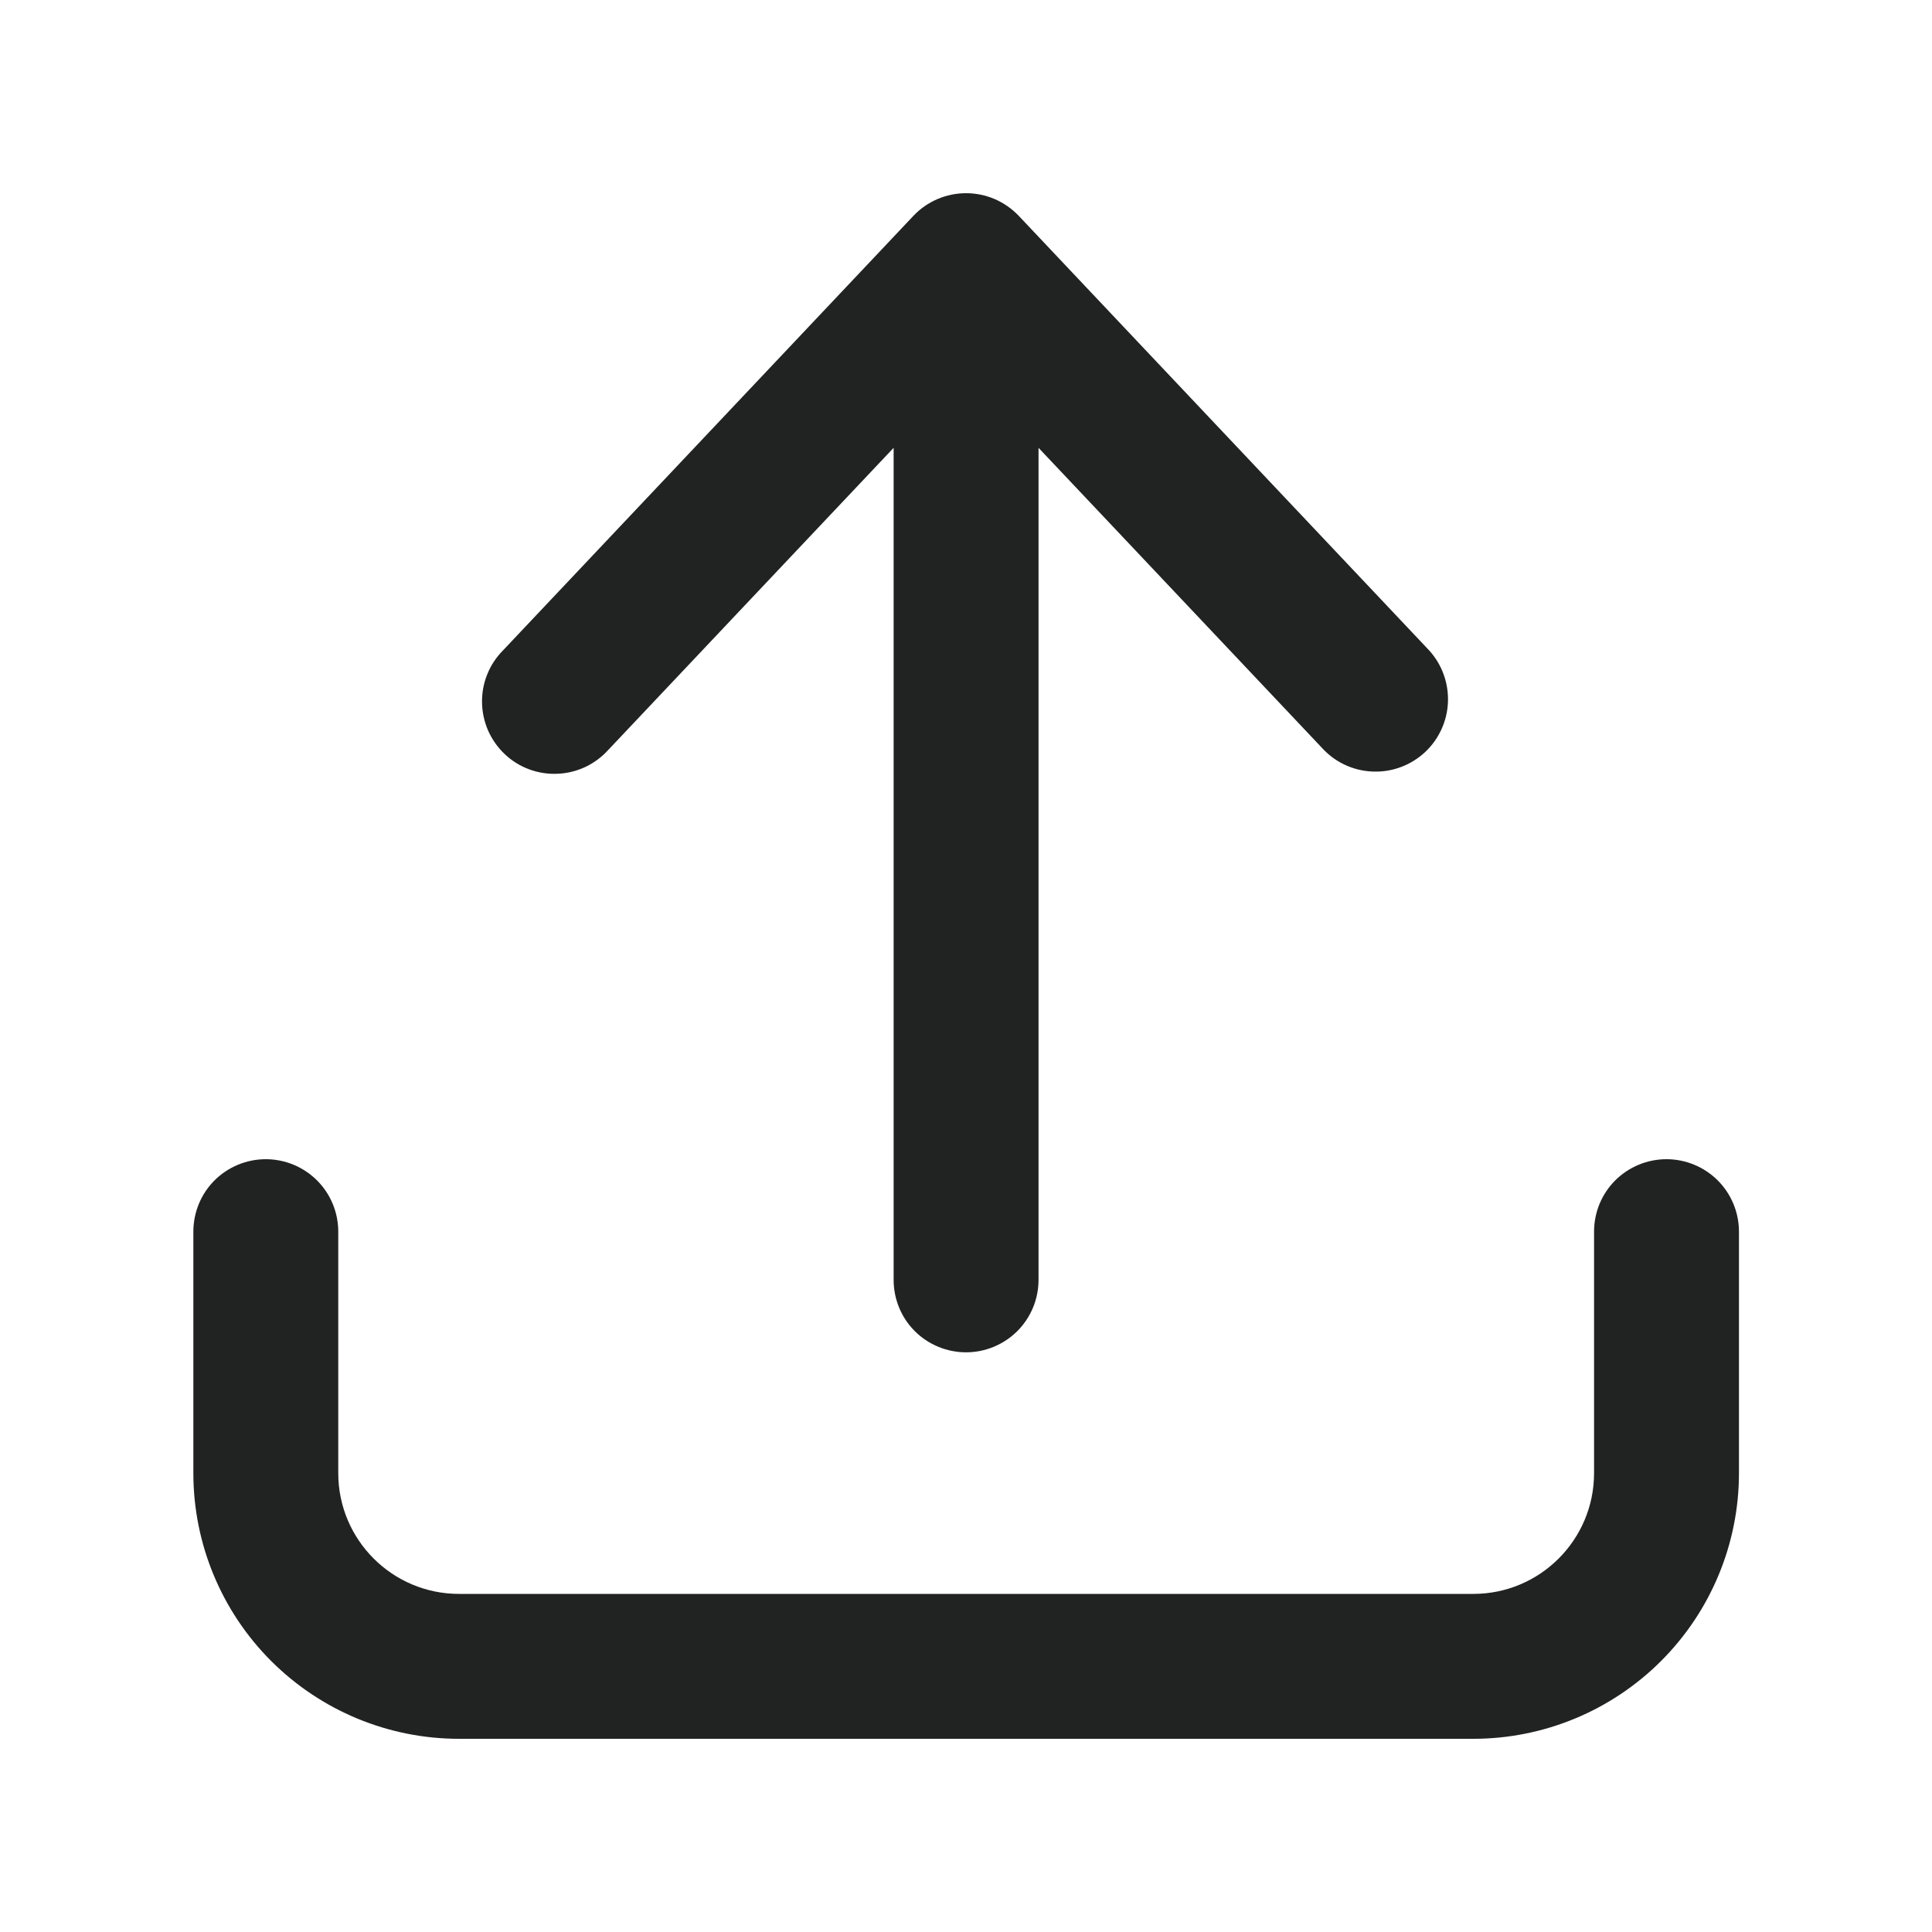 <svg width="24" height="24" viewBox="0 0 24 24" fill="none" xmlns="http://www.w3.org/2000/svg">
<path d="M11.101 15.899C11.101 16.138 11.195 16.367 11.364 16.536C11.533 16.704 11.762 16.799 12.001 16.799C12.239 16.799 12.468 16.704 12.637 16.536C12.806 16.367 12.901 16.138 12.901 15.899V5.563L16.447 9.317C16.612 9.485 16.836 9.581 17.072 9.585C17.307 9.59 17.535 9.501 17.706 9.34C17.877 9.178 17.978 8.956 17.987 8.721C17.996 8.485 17.913 8.256 17.755 8.081L12.655 2.681C12.57 2.592 12.469 2.522 12.357 2.473C12.244 2.425 12.123 2.4 12.001 2.4C11.878 2.4 11.757 2.425 11.645 2.473C11.532 2.522 11.431 2.592 11.347 2.681L6.247 8.081C6.162 8.167 6.096 8.268 6.052 8.379C6.007 8.49 5.986 8.609 5.988 8.729C5.99 8.849 6.016 8.967 6.064 9.077C6.113 9.186 6.182 9.285 6.269 9.367C6.356 9.45 6.459 9.514 6.571 9.556C6.683 9.598 6.803 9.617 6.922 9.612C7.042 9.608 7.16 9.579 7.268 9.529C7.377 9.478 7.474 9.406 7.555 9.317L11.101 5.563V15.899Z" fill="#212222"/>
<path d="M4.202 15.3C4.202 15.061 4.107 14.832 3.938 14.663C3.769 14.495 3.54 14.4 3.302 14.4C3.063 14.4 2.834 14.495 2.665 14.663C2.496 14.832 2.402 15.061 2.402 15.3V18.3C2.402 19.175 2.749 20.014 3.368 20.633C3.987 21.252 4.826 21.6 5.702 21.6H18.302C19.177 21.6 20.016 21.252 20.635 20.633C21.254 20.014 21.602 19.175 21.602 18.3V15.3C21.602 15.061 21.507 14.832 21.338 14.663C21.169 14.495 20.94 14.4 20.702 14.4C20.463 14.4 20.234 14.495 20.065 14.663C19.896 14.832 19.802 15.061 19.802 15.3V18.3C19.802 19.128 19.13 19.8 18.302 19.8H5.702C4.874 19.8 4.202 19.128 4.202 18.3V15.3Z" fill="#212222"/>
</svg>
